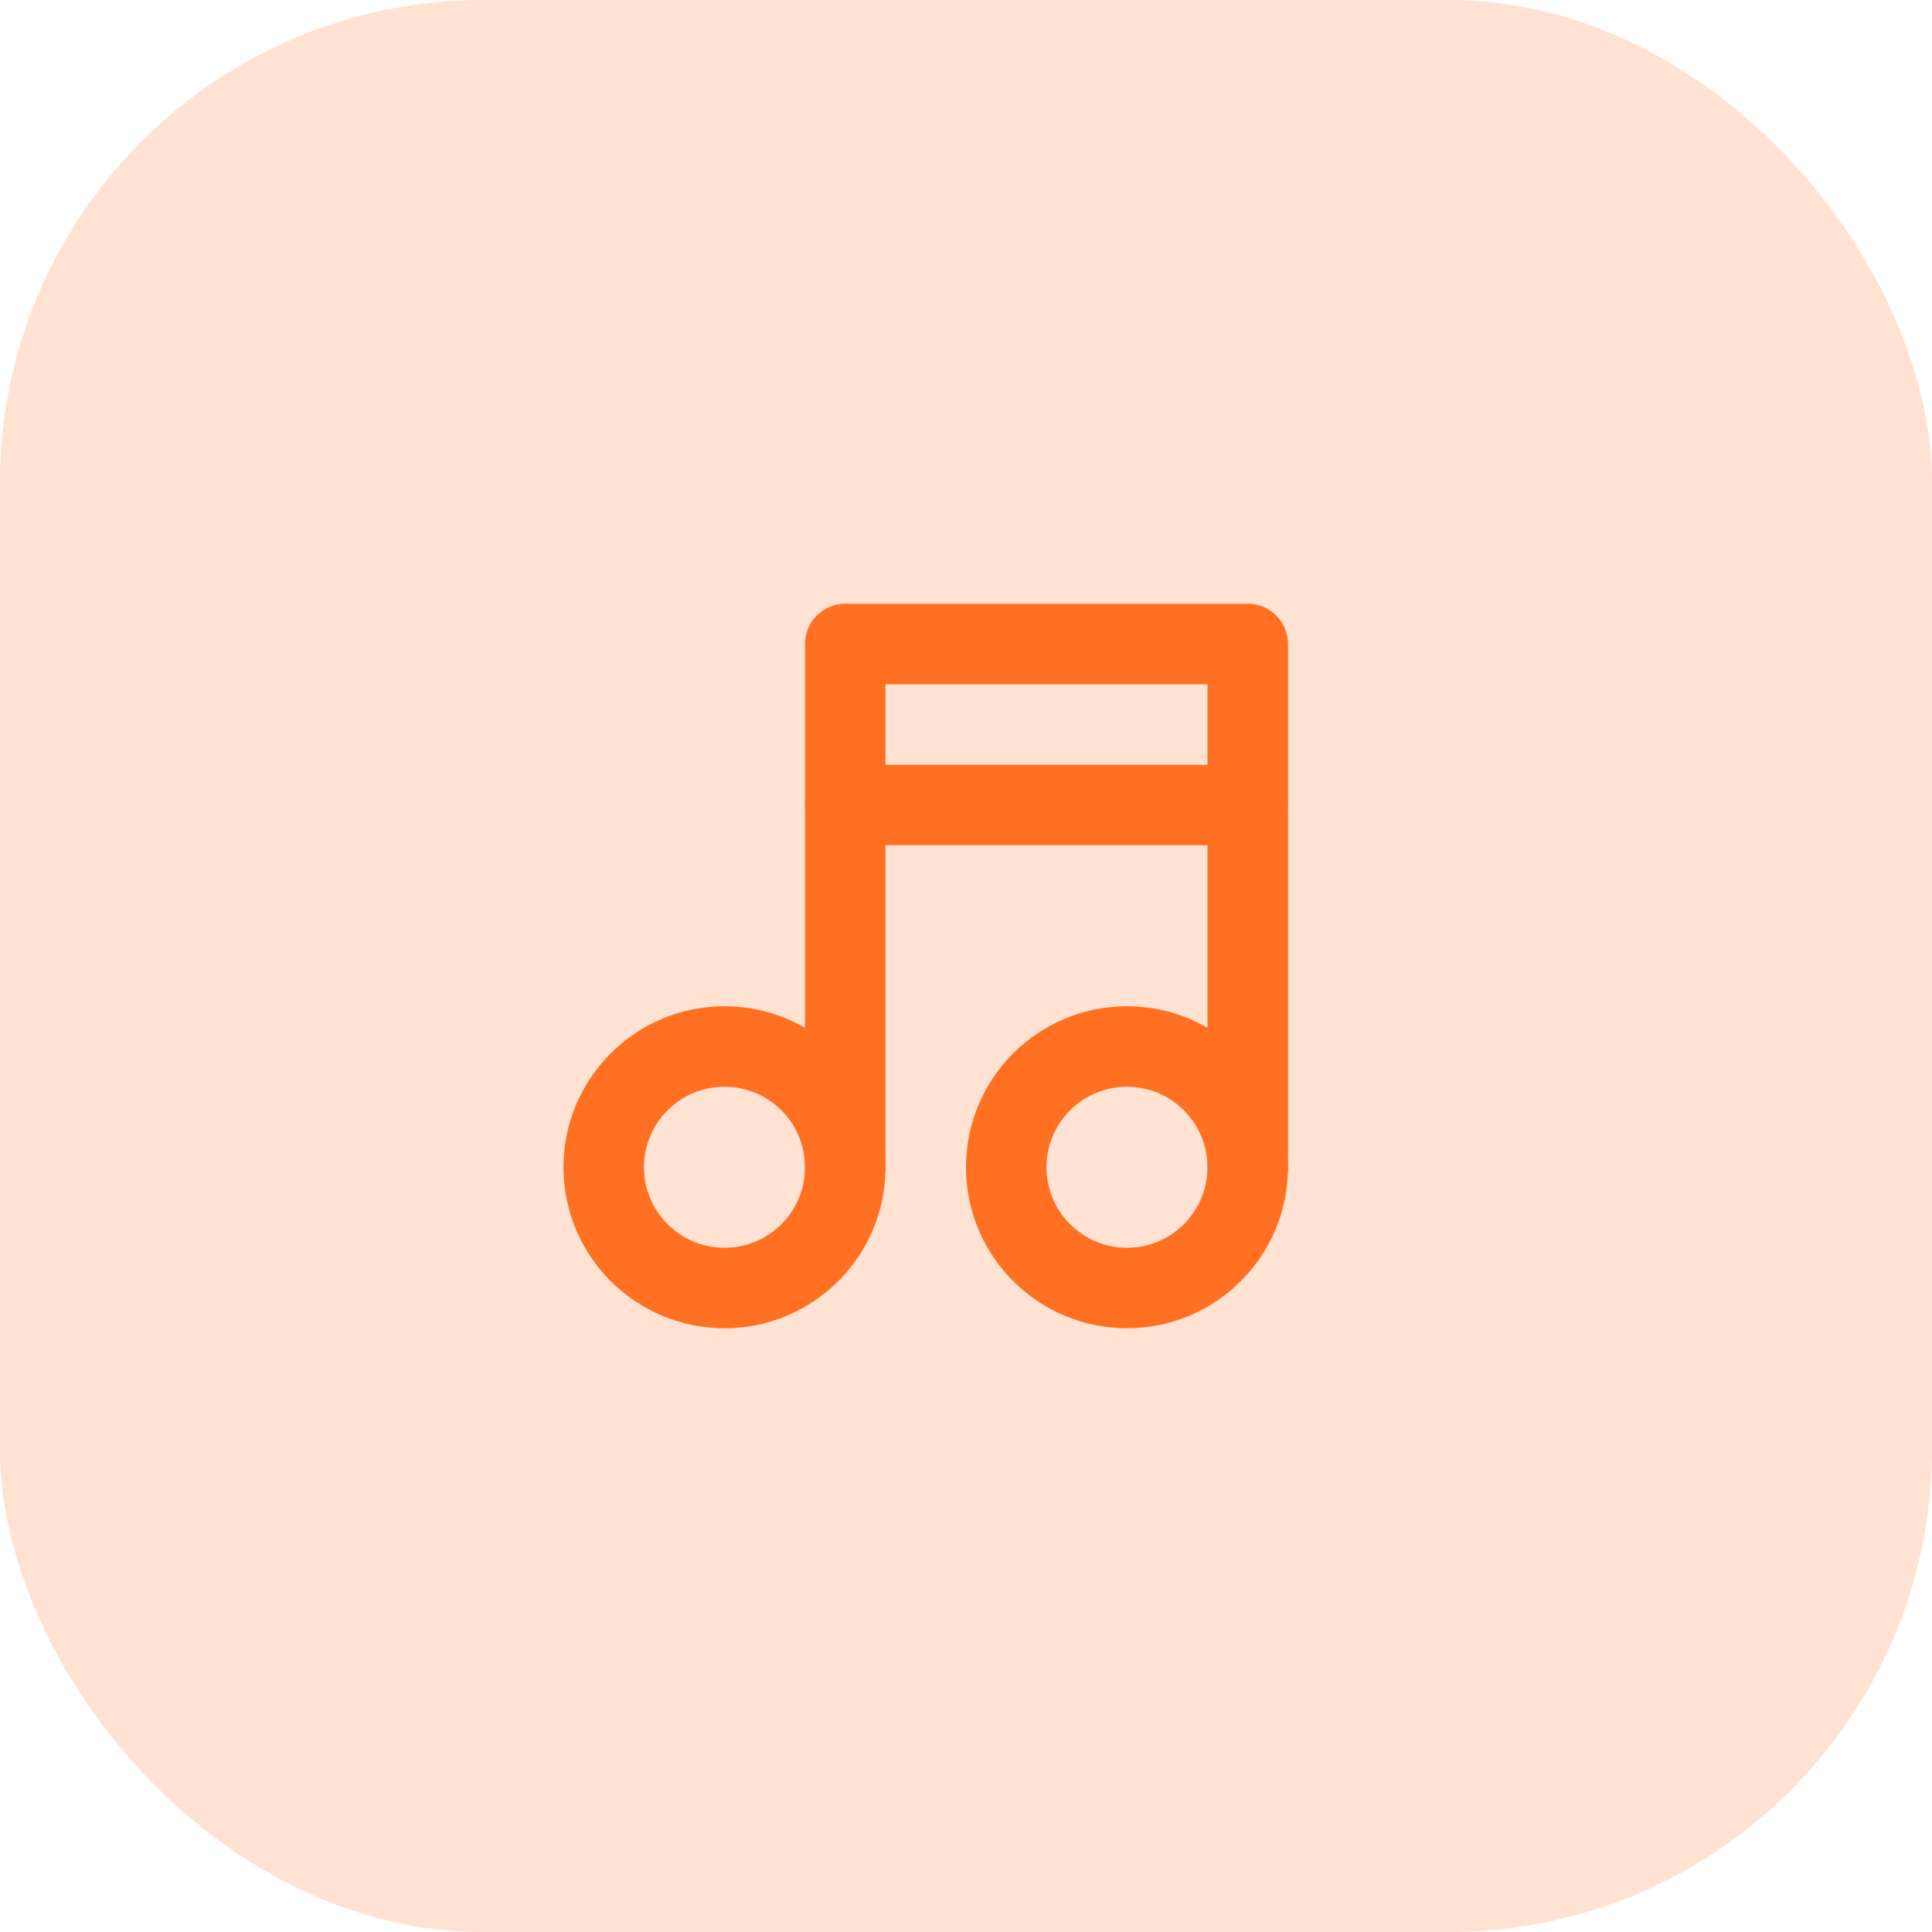 <svg width="60" height="60" viewBox="0 0 60 60" fill="none" xmlns="http://www.w3.org/2000/svg">
<rect width="60" height="60" rx="15" fill="#FF7022" fill-opacity="0.2"/>
<path fill-rule="evenodd" clip-rule="evenodd" d="M22.5 33.75C21.119 33.75 20 34.869 20 36.25C20 37.631 21.119 38.75 22.5 38.75C23.881 38.75 25 37.631 25 36.25C25 34.869 23.881 33.75 22.5 33.75ZM17.5 36.25C17.5 33.489 19.739 31.25 22.5 31.25C25.261 31.25 27.5 33.489 27.5 36.25C27.5 39.011 25.261 41.25 22.5 41.25C19.739 41.25 17.5 39.011 17.5 36.25Z" fill="#FF7022"/>
<path fill-rule="evenodd" clip-rule="evenodd" d="M35 33.75C33.619 33.75 32.5 34.869 32.5 36.25C32.5 37.631 33.619 38.75 35 38.75C36.381 38.75 37.5 37.631 37.5 36.25C37.5 34.869 36.381 33.75 35 33.75ZM30 36.25C30 33.489 32.239 31.25 35 31.25C37.761 31.25 40 33.489 40 36.25C40 39.011 37.761 41.25 35 41.25C32.239 41.25 30 39.011 30 36.25Z" fill="#FF7022"/>
<path fill-rule="evenodd" clip-rule="evenodd" d="M25 20C25 19.31 25.56 18.75 26.25 18.75H38.75C39.44 18.75 40 19.31 40 20L40 36.25C40 36.94 39.44 37.5 38.75 37.5C38.06 37.5 37.5 36.94 37.5 36.25L37.5 21.25H27.5L27.5 36.25C27.5 36.94 26.94 37.5 26.25 37.5C25.56 37.5 25 36.94 25 36.25L25 20Z" fill="#FF7022"/>
<path fill-rule="evenodd" clip-rule="evenodd" d="M25 25C25 24.31 25.56 23.75 26.25 23.75H38.75C39.44 23.75 40 24.31 40 25C40 25.69 39.44 26.25 38.75 26.25H26.25C25.56 26.25 25 25.69 25 25Z" fill="#FF7022"/>
</svg>
